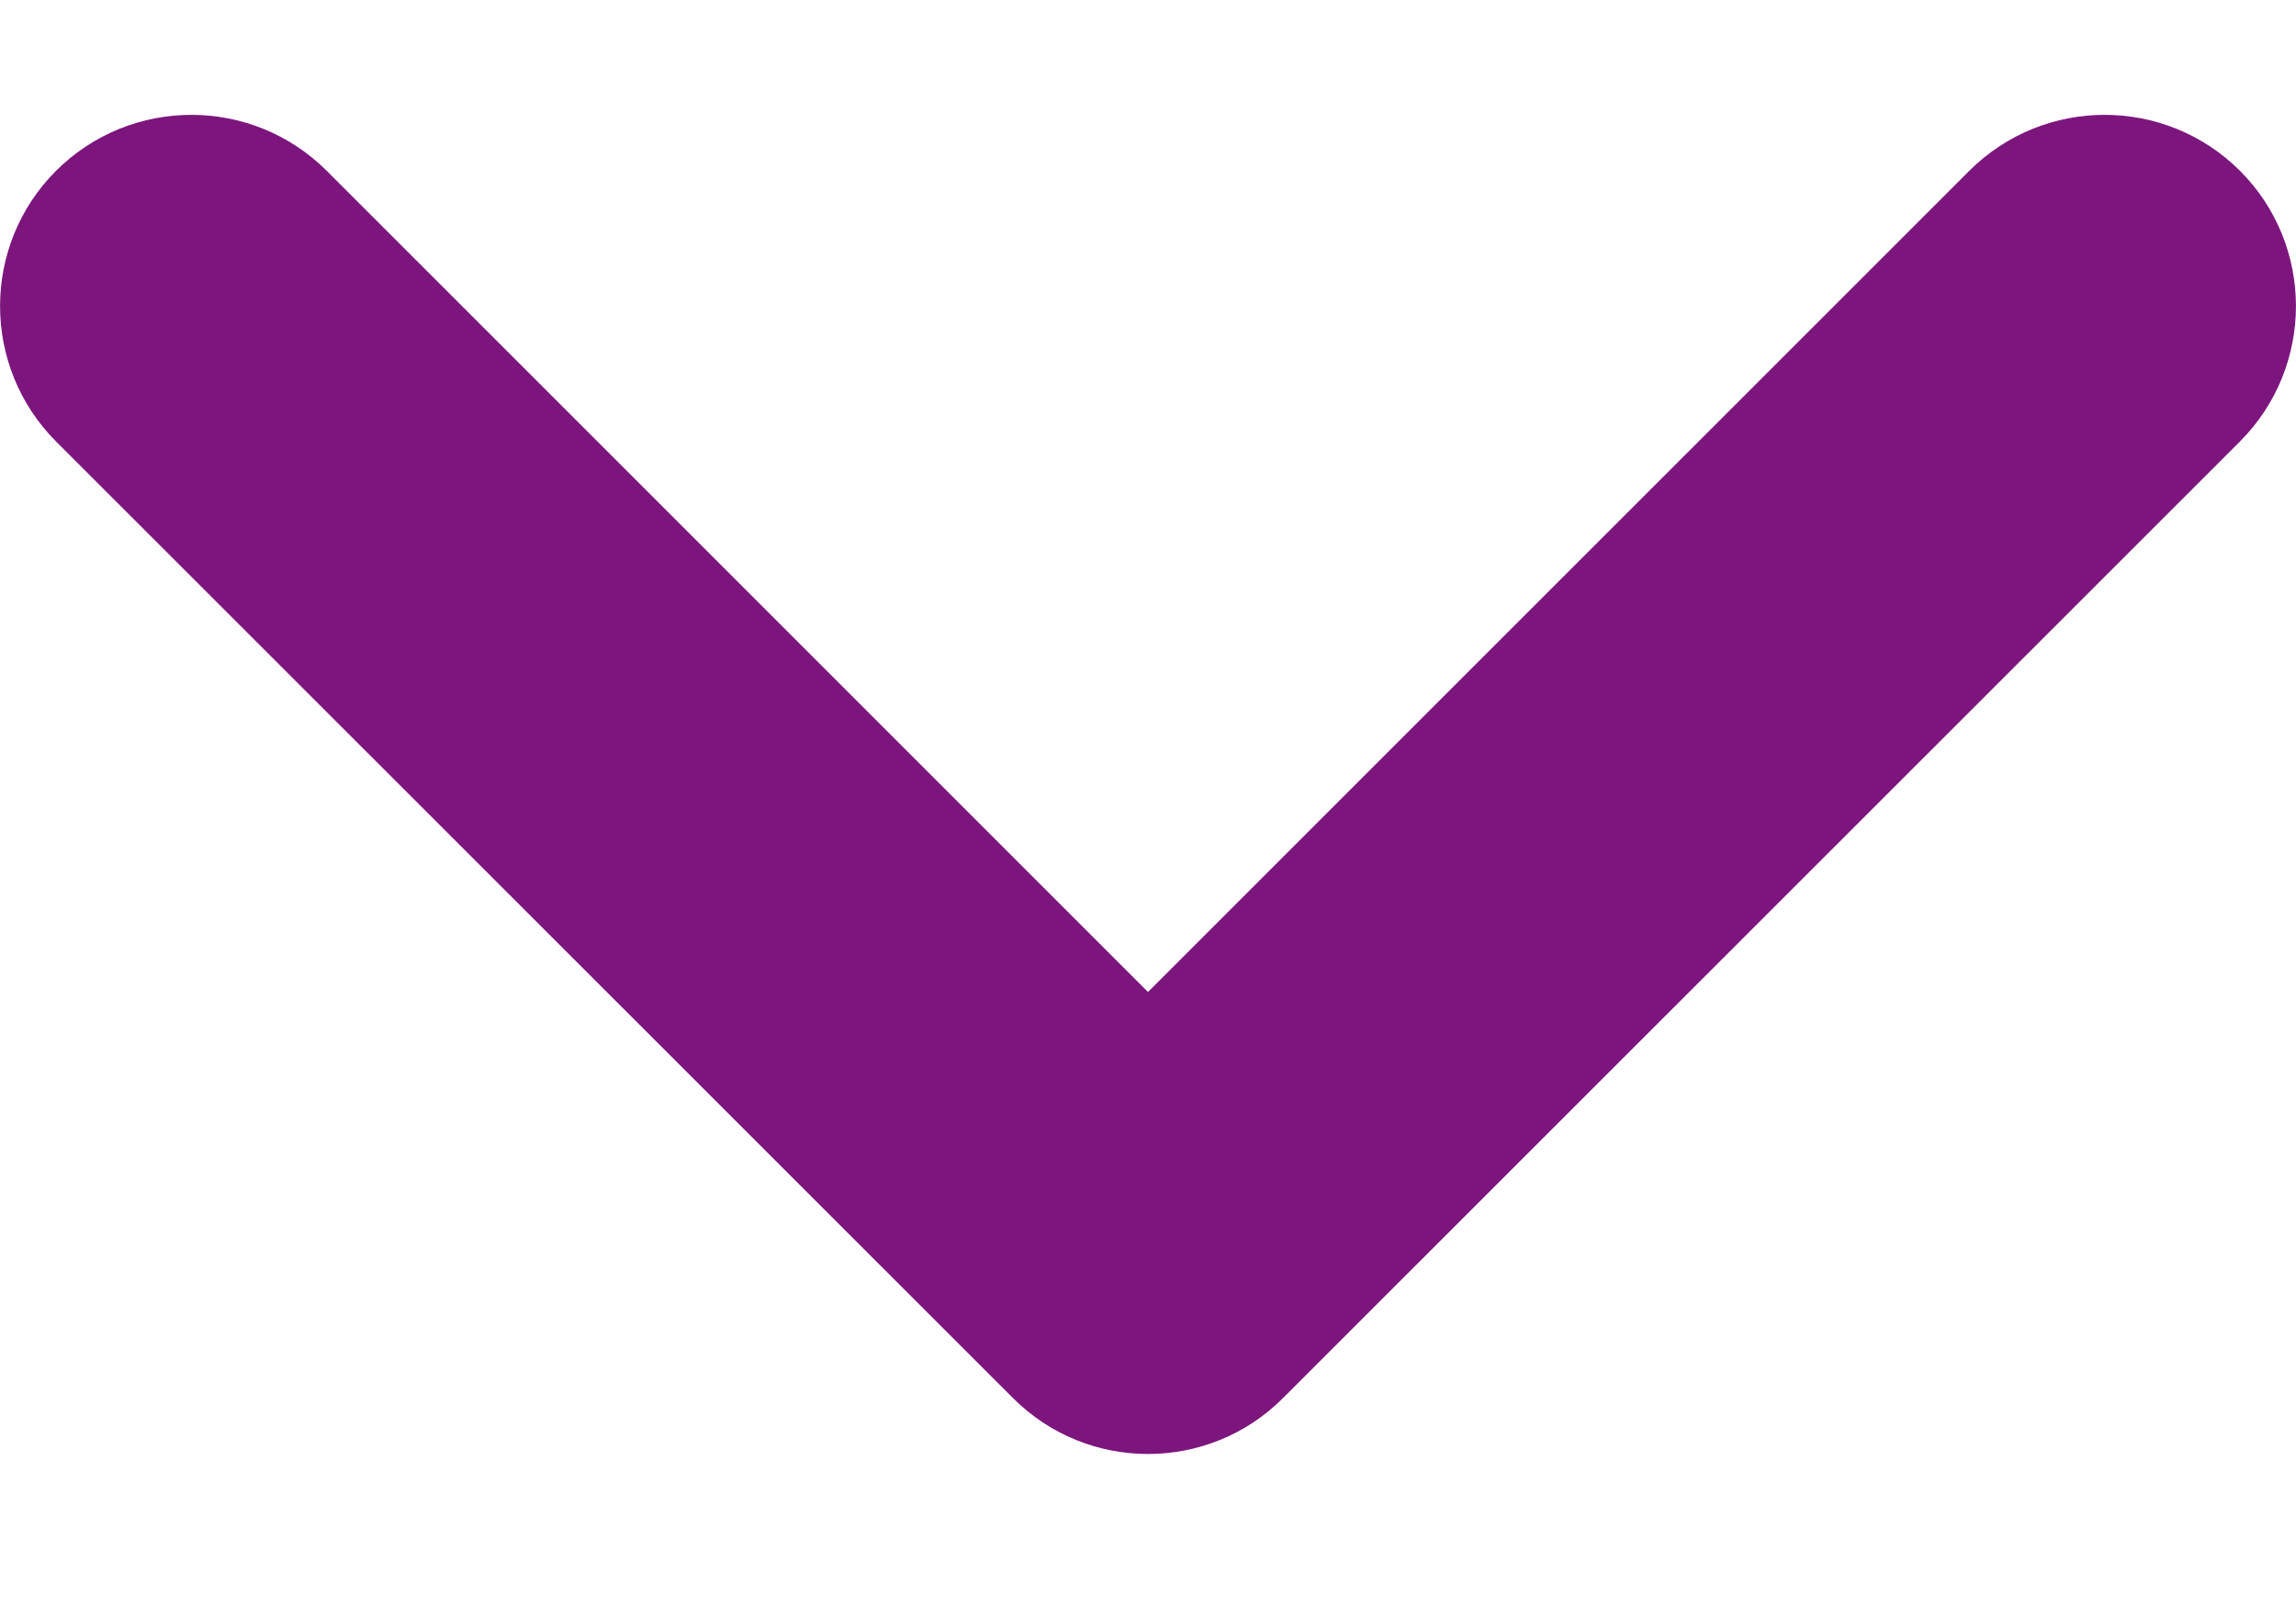 <svg width="10" height="7" viewBox="0 0 10 7" fill="none" xmlns="http://www.w3.org/2000/svg">
<path fill-rule="evenodd" clip-rule="evenodd" d="M5.589 6.089C5.264 6.415 4.736 6.415 4.411 6.089L0.244 1.923C-0.081 1.597 -0.081 1.069 0.244 0.744C0.57 0.419 1.097 0.419 1.423 0.744L5 4.321L8.577 0.744C8.903 0.419 9.43 0.419 9.756 0.744C10.081 1.069 10.081 1.597 9.756 1.923L5.589 6.089Z" fill="#7C167D"/>
</svg>
